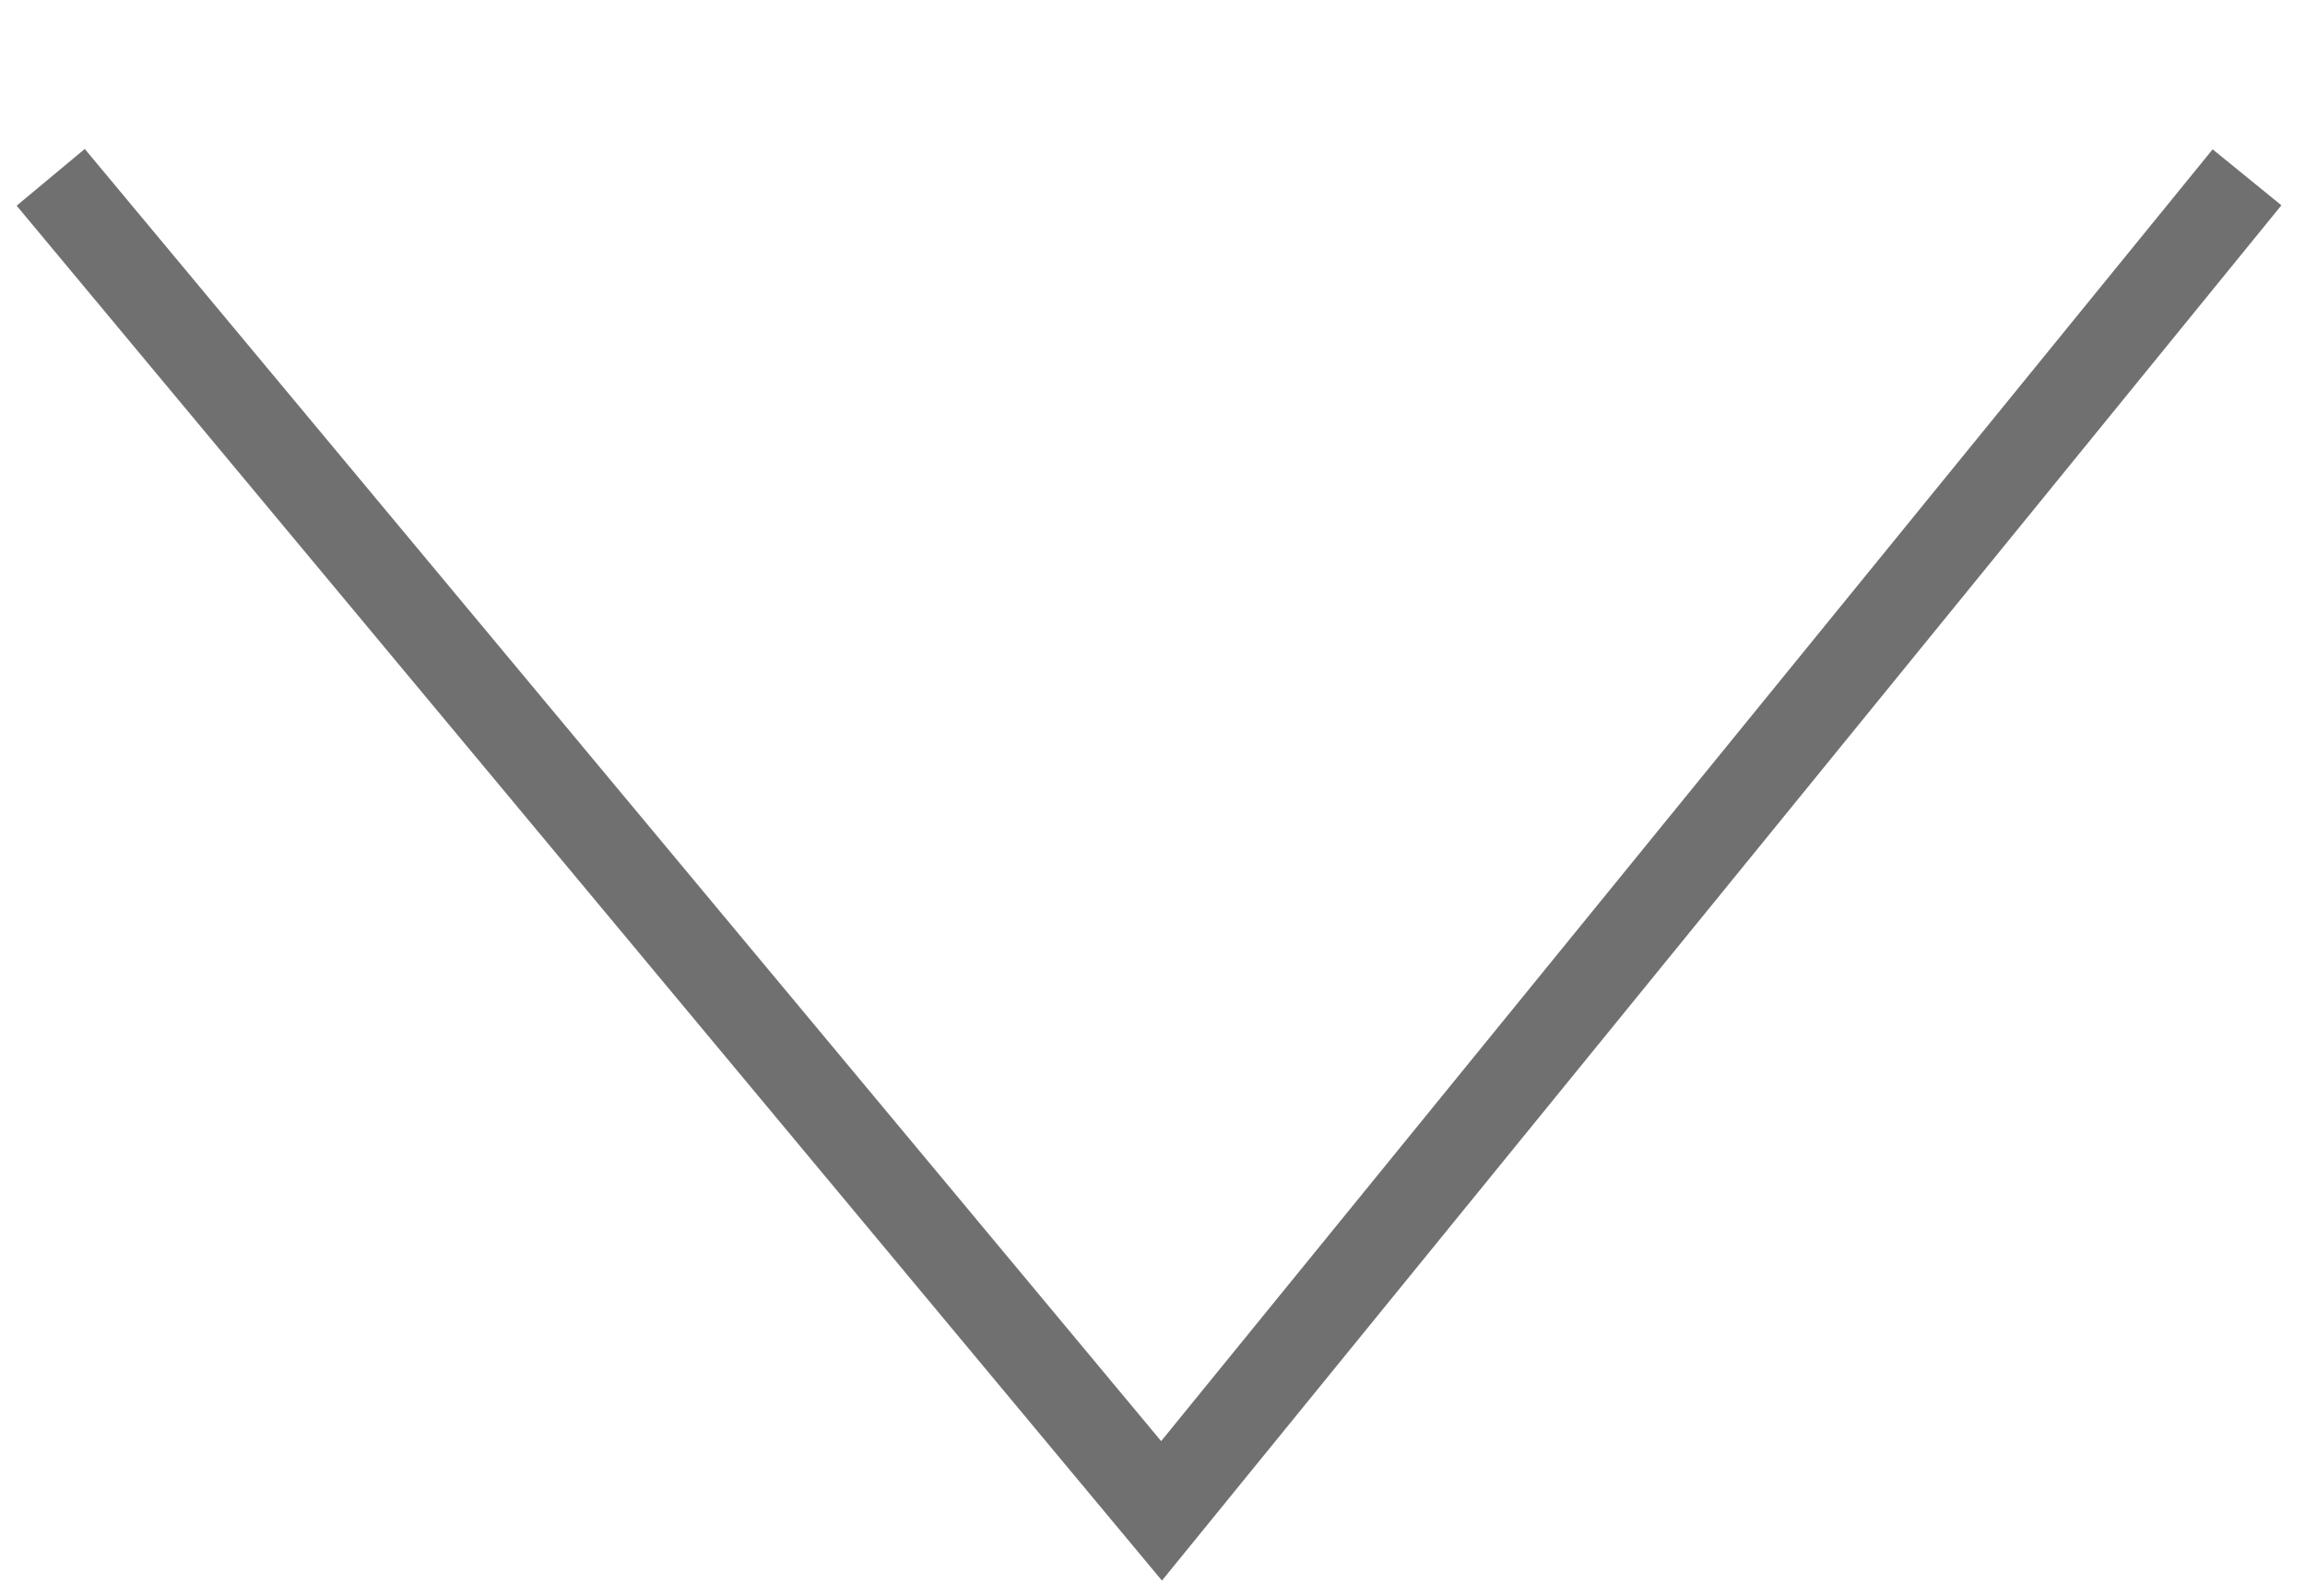 <svg width="13" height="9" viewBox="0 0 13 9" fill="none" xmlns="http://www.w3.org/2000/svg">
<path d="M12.673 1L6.551 8.521L0.286 1" stroke="#343434" stroke-opacity="0.7" stroke-width="0.5"/>
</svg>
